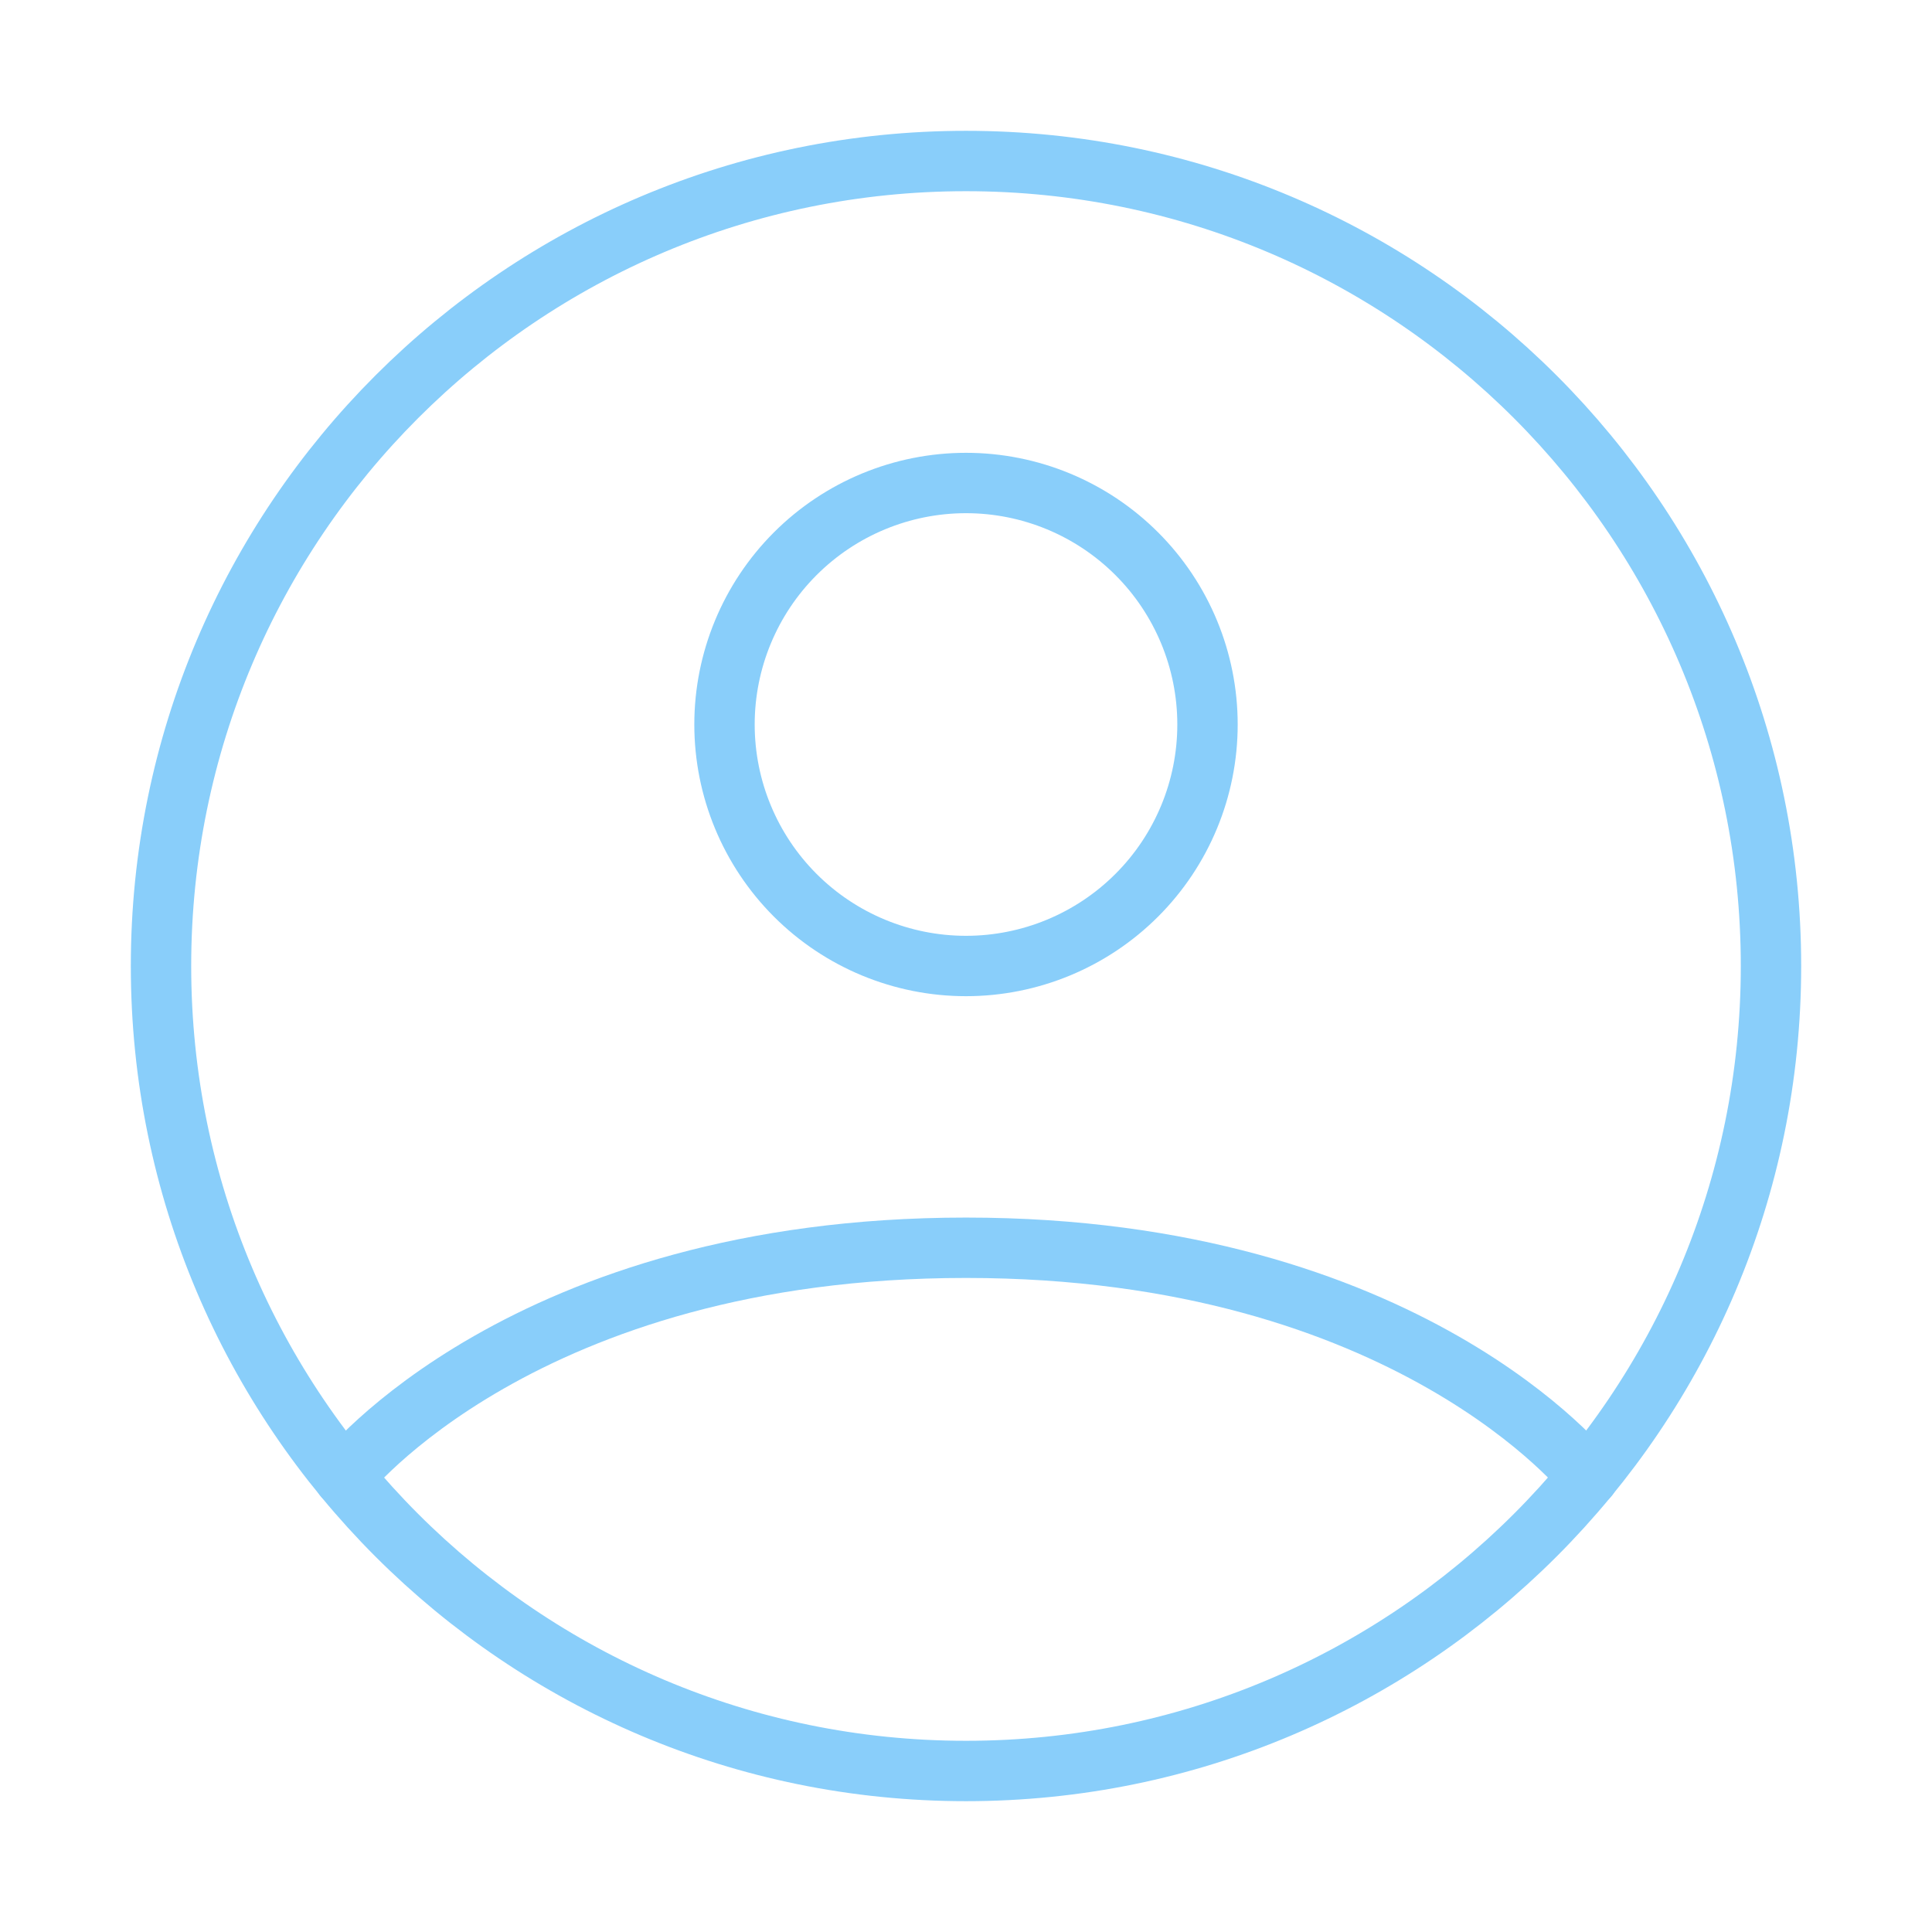 <svg width="80" height="80" viewBox="0 0 80 80" fill="none" xmlns="http://www.w3.org/2000/svg">
<path d="M40 6.667C21.59 6.667 6.667 21.59 6.667 40C6.667 58.41 21.59 73.333 40 73.333C58.41 73.333 73.333 58.41 73.333 40C73.333 21.59 58.41 6.667 40 6.667Z" stroke="#89CEFA" stroke-width="2.5" stroke-linecap="round" stroke-linejoin="round"/>
<path d="M14.237 61.153C14.237 61.153 21.667 51.667 40 51.667C58.334 51.667 65.767 61.153 65.767 61.153M40 40C42.652 40 45.196 38.946 47.071 37.071C48.947 35.196 50 32.652 50 30C50 27.348 48.947 24.804 47.071 22.929C45.196 21.054 42.652 20 40 20C37.348 20 34.804 21.054 32.929 22.929C31.054 24.804 30 27.348 30 30C30 32.652 31.054 35.196 32.929 37.071C34.804 38.946 37.348 40 40 40Z" stroke="#89CEFA" stroke-width="2.5" stroke-linecap="round" stroke-linejoin="round"/>
</svg>
